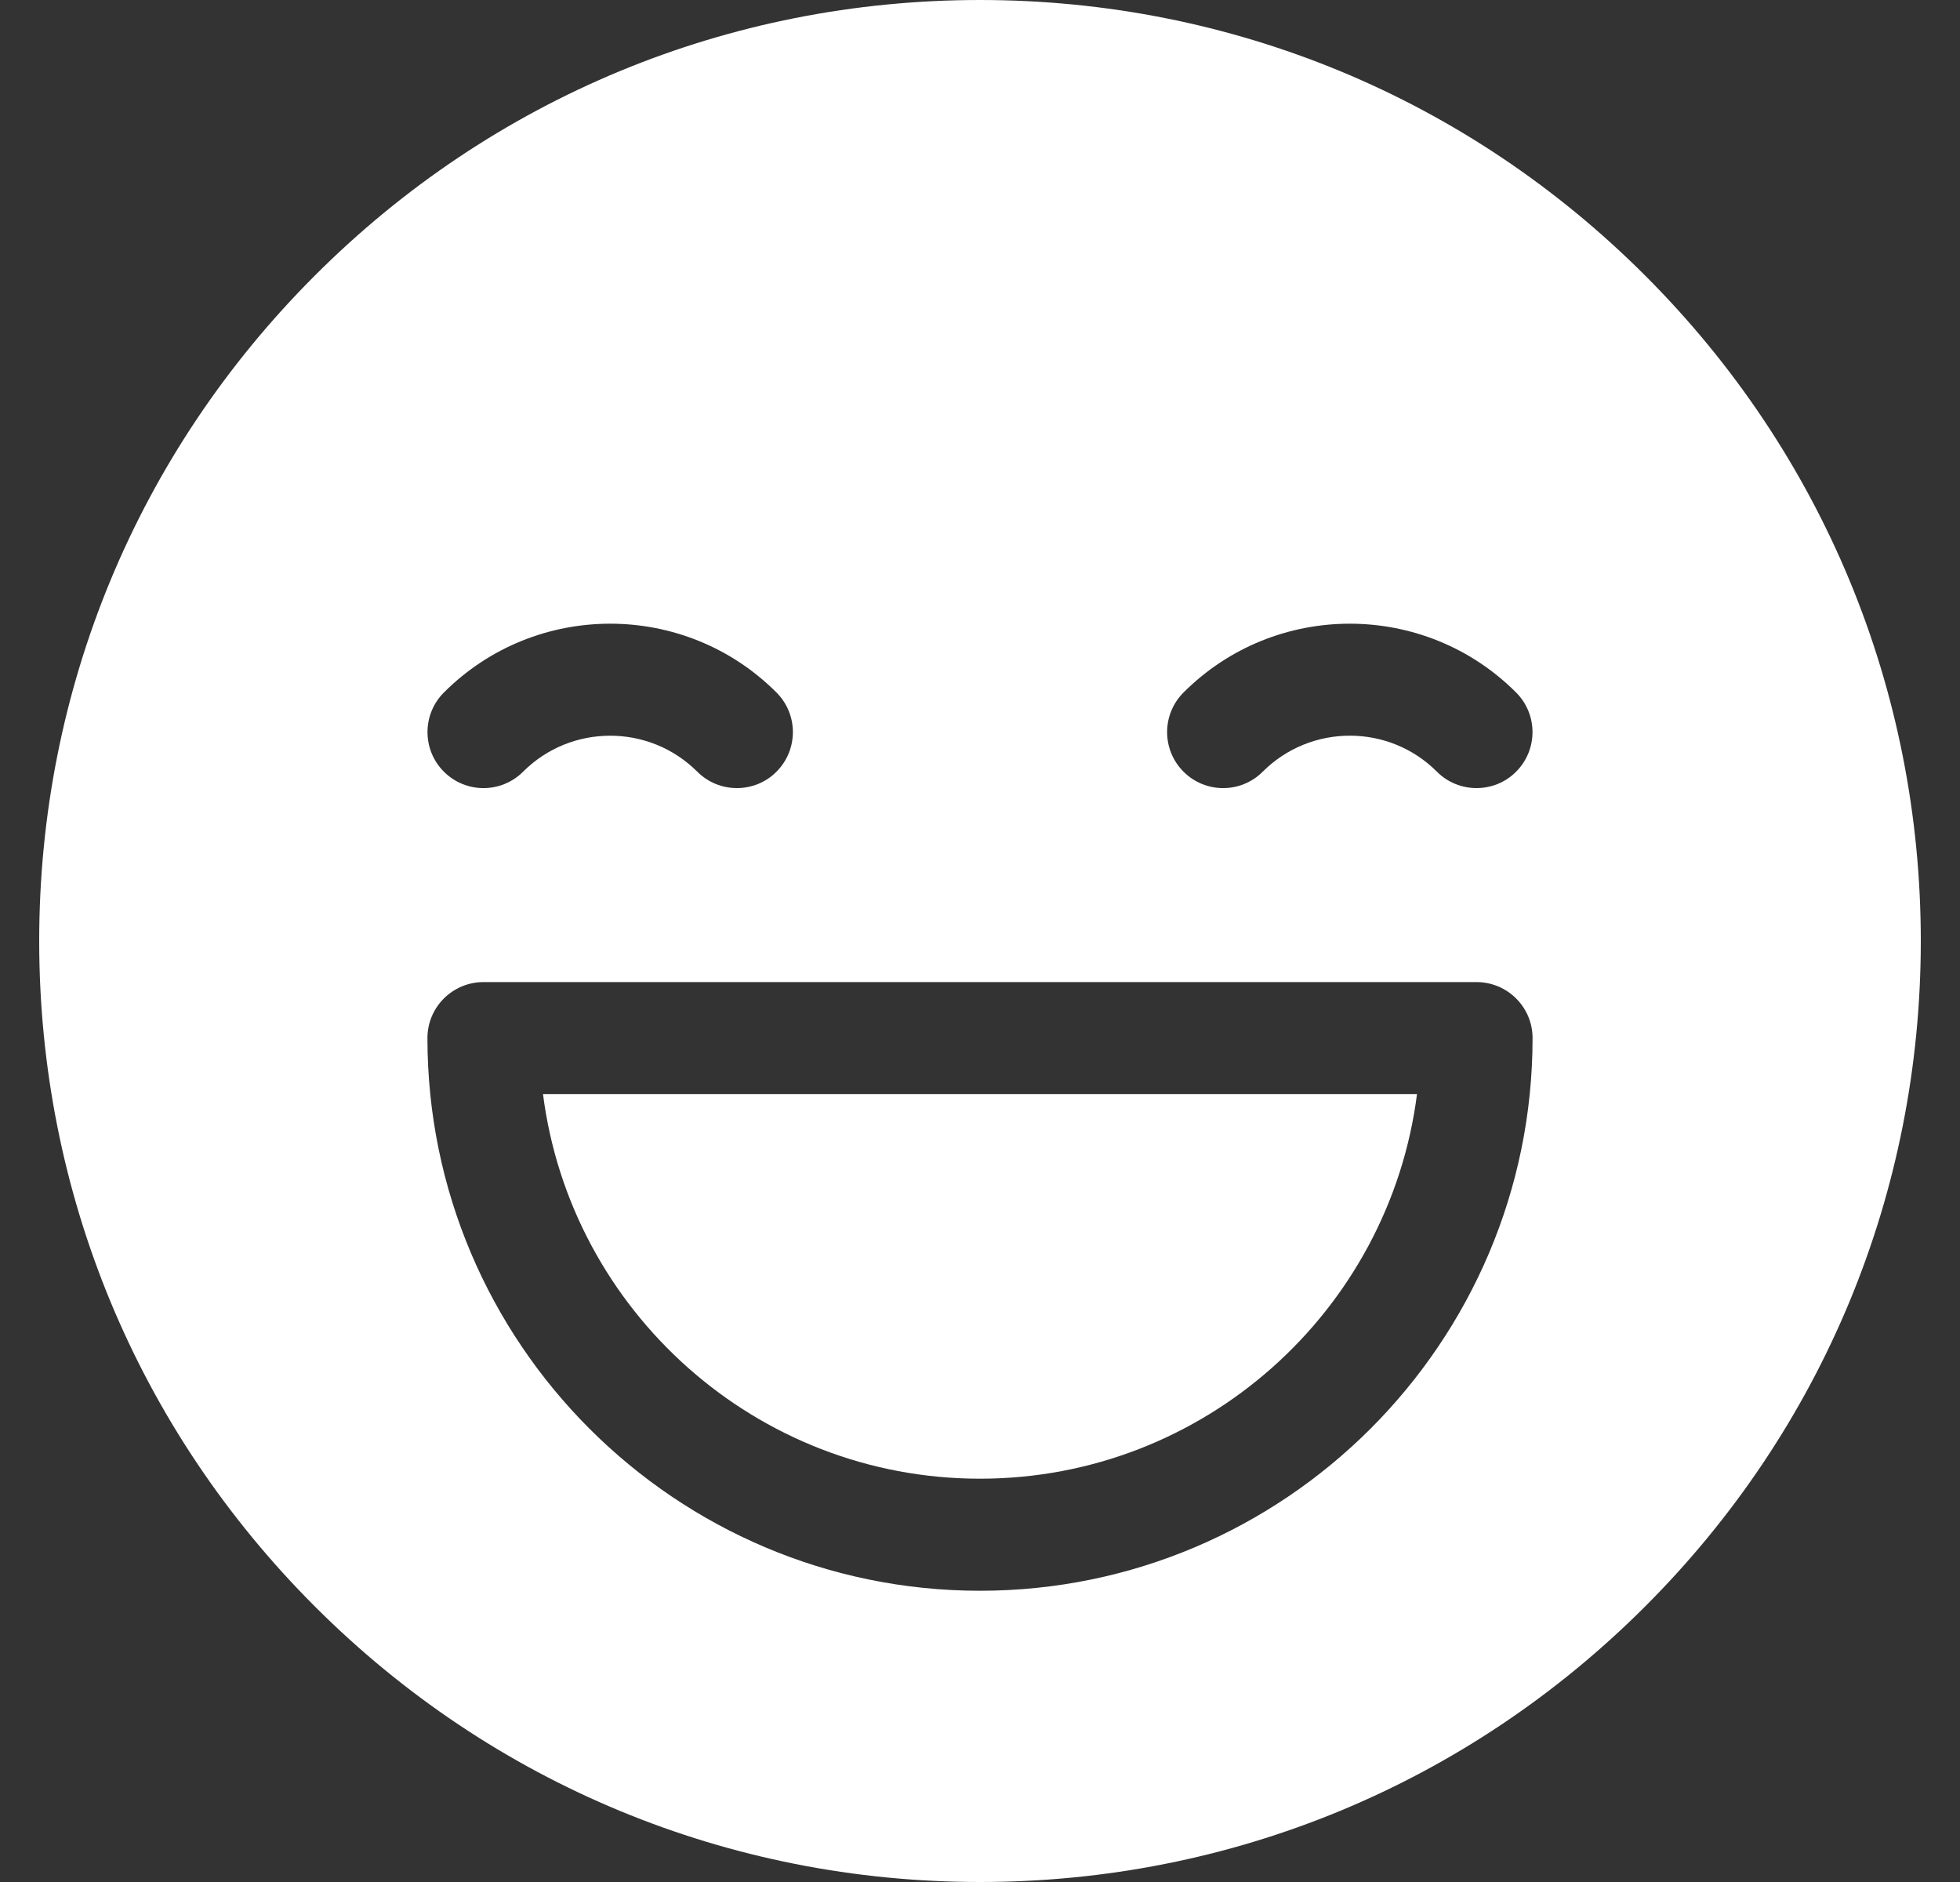 <svg width="25" height="24" viewBox="0 0 25 24" fill="none" xmlns="http://www.w3.org/2000/svg">
<rect x="0" y="0" width="25" height="24" fill="#333333" stroke="none"/>
<path d="M6.926 13.952C7.278 16.715 9.644 18.857 12.5 18.857C15.357 18.857 17.722 16.715 18.074 13.952H6.926Z" fill="white"/>
<path d="M20.985 3.515C18.719 1.248 15.705 0 12.5 0C9.295 0 6.281 1.248 4.015 3.515C1.748 5.781 0.5 8.795 0.5 12C0.5 15.205 1.748 18.219 4.015 20.485C6.281 22.752 9.295 24 12.5 24C15.705 24 18.719 22.752 20.985 20.485C23.252 18.219 24.5 15.205 24.5 12C24.5 8.795 23.252 5.781 20.985 3.515ZM15.096 8.831C16.265 7.661 18.169 7.661 19.338 8.831C19.617 9.11 19.617 9.562 19.338 9.841C19.199 9.981 19.016 10.05 18.833 10.05C18.651 10.05 18.468 9.981 18.328 9.841C17.716 9.228 16.719 9.229 16.106 9.841C15.827 10.12 15.375 10.12 15.096 9.841C14.817 9.562 14.817 9.11 15.096 8.831ZM5.662 8.831C6.831 7.661 8.735 7.661 9.904 8.831C10.183 9.11 10.183 9.562 9.904 9.841C9.765 9.981 9.582 10.05 9.399 10.05C9.216 10.05 9.034 9.981 8.894 9.841C8.281 9.229 7.285 9.229 6.672 9.841C6.393 10.12 5.941 10.12 5.662 9.841C5.383 9.562 5.383 9.11 5.662 8.831ZM12.5 20.286C8.614 20.286 5.452 17.124 5.452 13.238C5.452 12.844 5.772 12.524 6.167 12.524H18.833C19.228 12.524 19.548 12.844 19.548 13.238C19.548 17.124 16.386 20.286 12.5 20.286Z" fill="white"/>
</svg>

